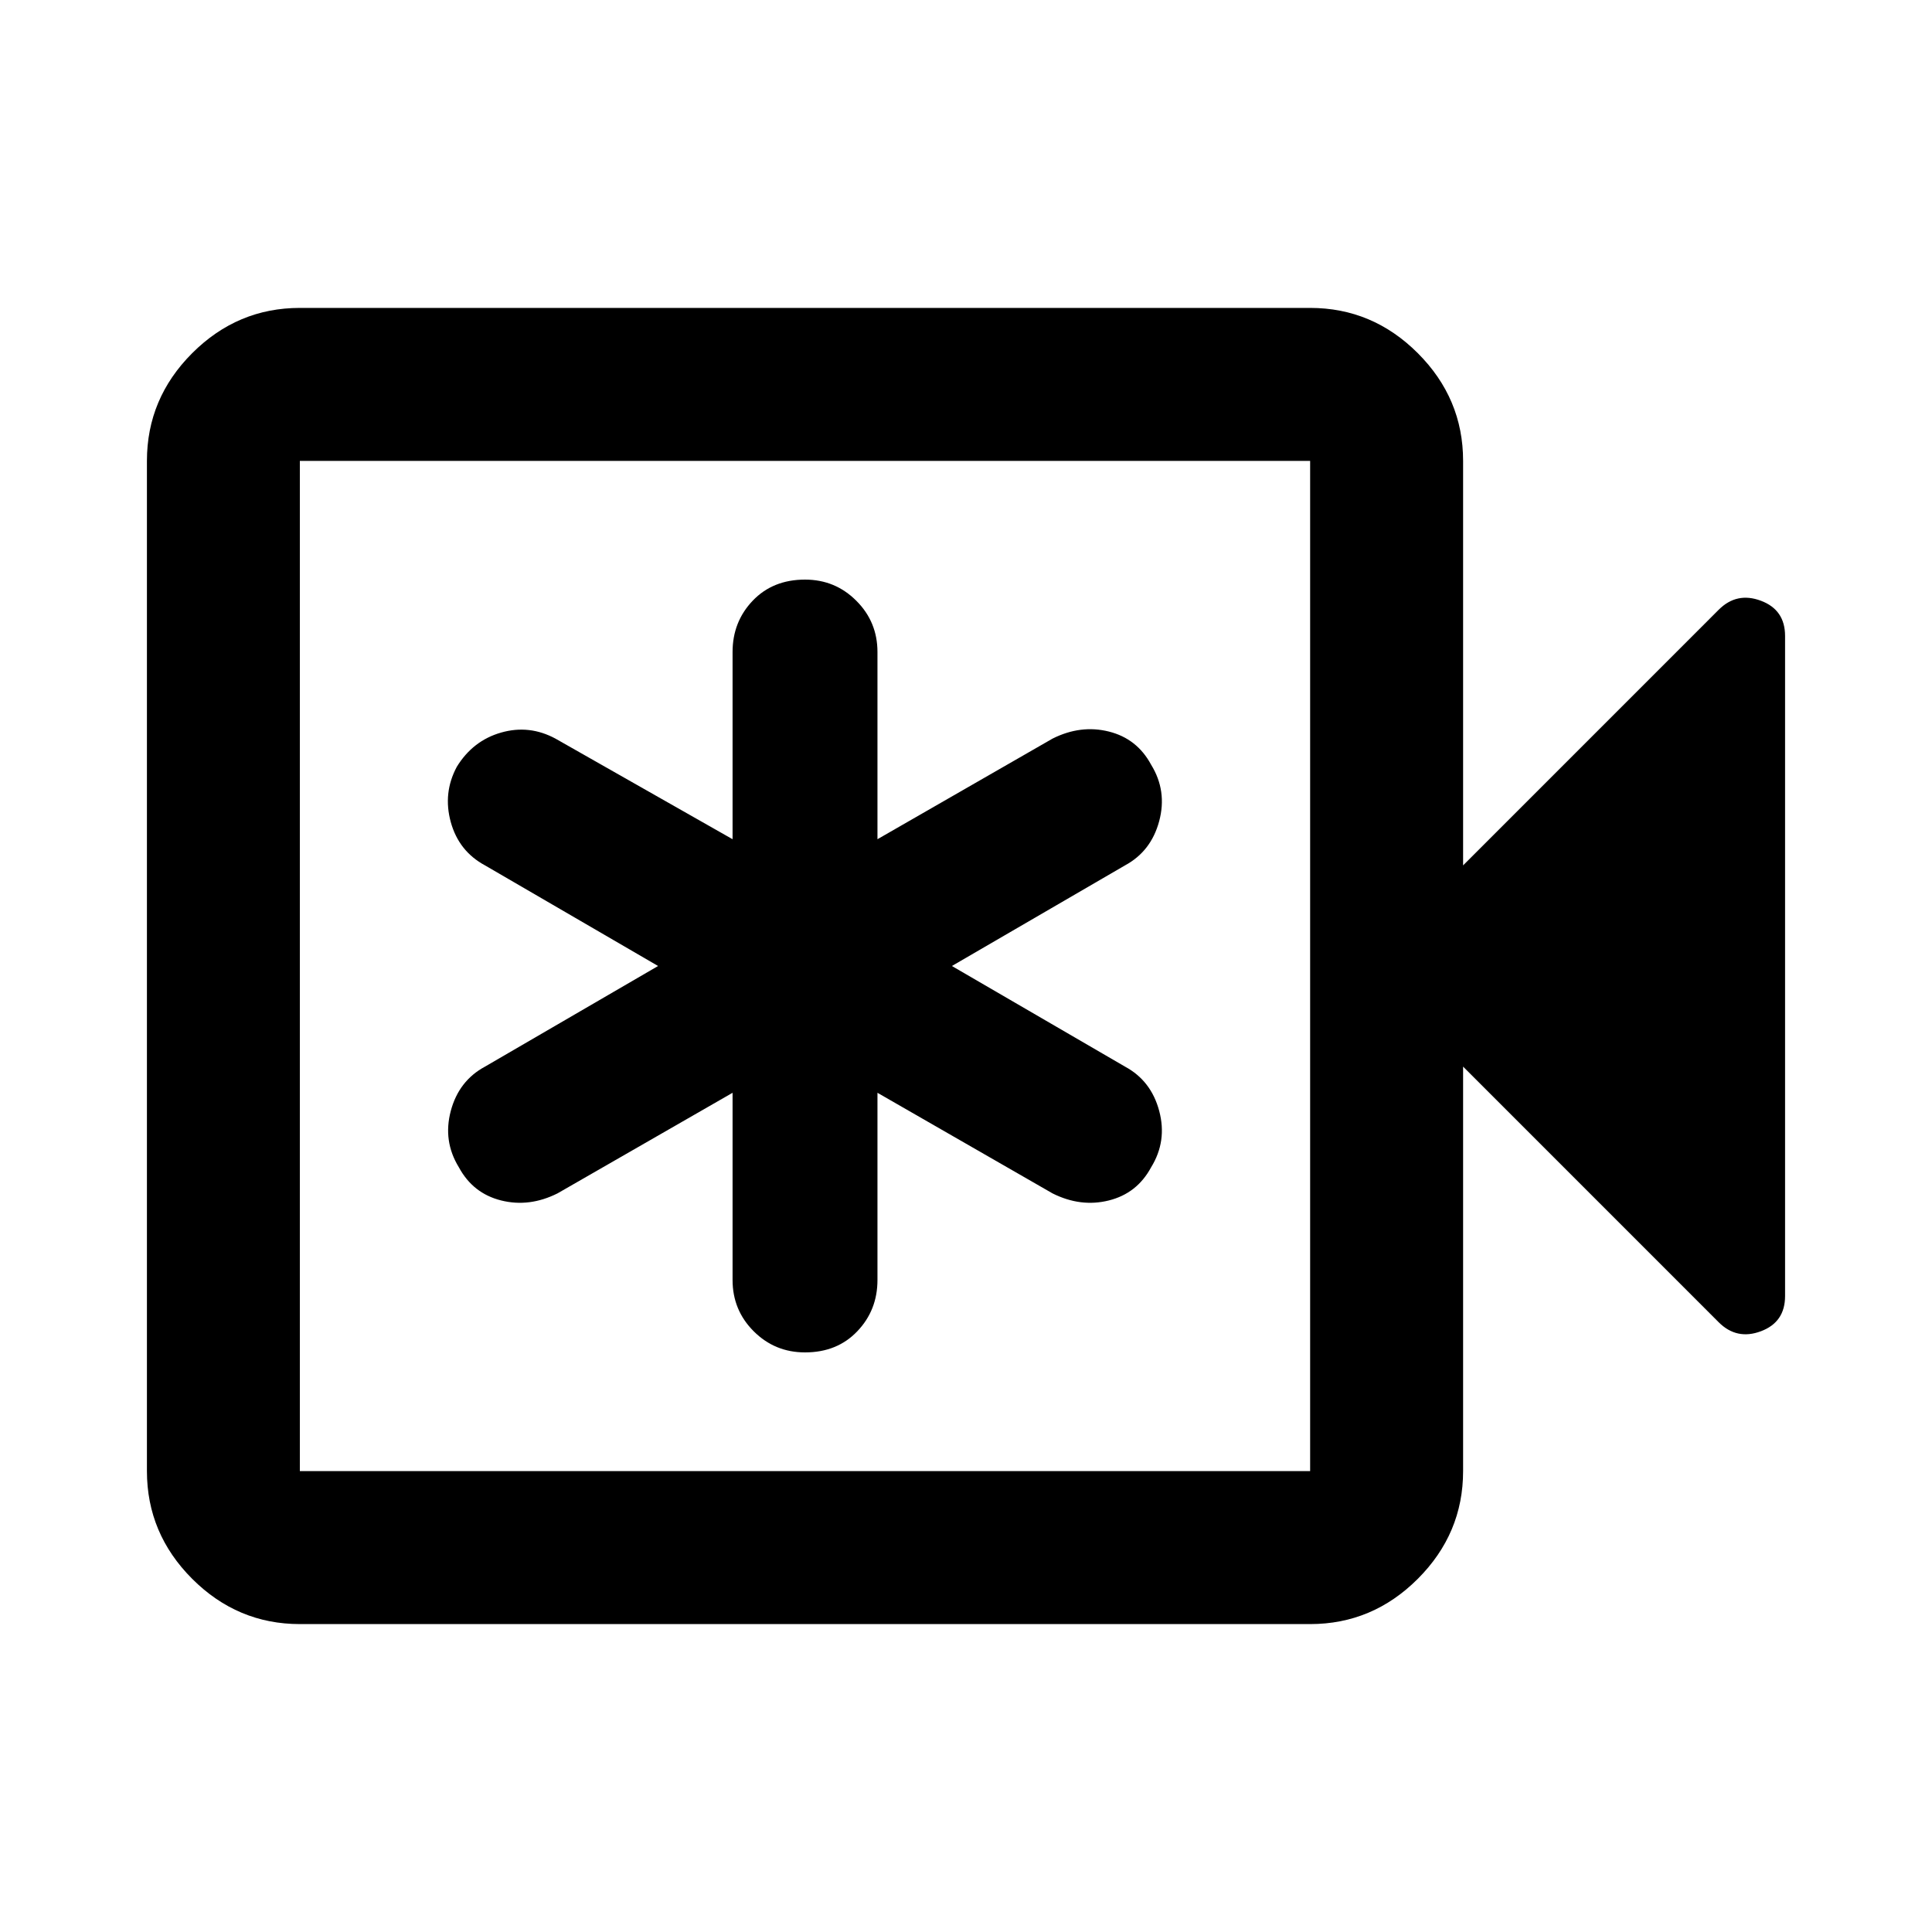 <svg xmlns="http://www.w3.org/2000/svg" height="40" width="40"><path d="M15.167 22.625V26.5q0 .625.437 1.062.438.438 1.063.438.666 0 1.083-.438.417-.437.417-1.062v-3.875l3.625 2.083q.583.292 1.166.146.584-.146.875-.687.334-.542.167-1.167t-.708-.917L19.708 20l3.584-2.083q.541-.292.708-.917.167-.625-.167-1.167-.291-.541-.875-.687-.583-.146-1.166.146l-3.625 2.083V13.5q0-.625-.438-1.062Q17.292 12 16.667 12q-.667 0-1.084.438-.416.437-.416 1.062v3.875L11.5 15.292q-.542-.292-1.125-.125-.583.166-.917.708-.291.542-.125 1.146.167.604.709.896L13.625 20l-3.583 2.083q-.542.292-.709.917-.166.625.167 1.167.292.541.875.687.583.146 1.167-.146Zm-8.959 11q-1.291 0-2.229-.937-.937-.938-.937-2.23V9.542q0-1.292.937-2.23.938-.937 2.229-.937h20.917q1.292 0 2.229.937.938.938.938 2.23v8.375l5.291-5.292q.375-.375.875-.187.5.187.5.729v13.666q0 .542-.5.729-.5.188-.875-.187l-5.291-5.292v8.375q0 1.292-.938 2.23-.937.937-2.229.937Zm0-3.167h20.917V9.542H6.208v20.916Zm0 0V9.542v20.916Z"/></svg>